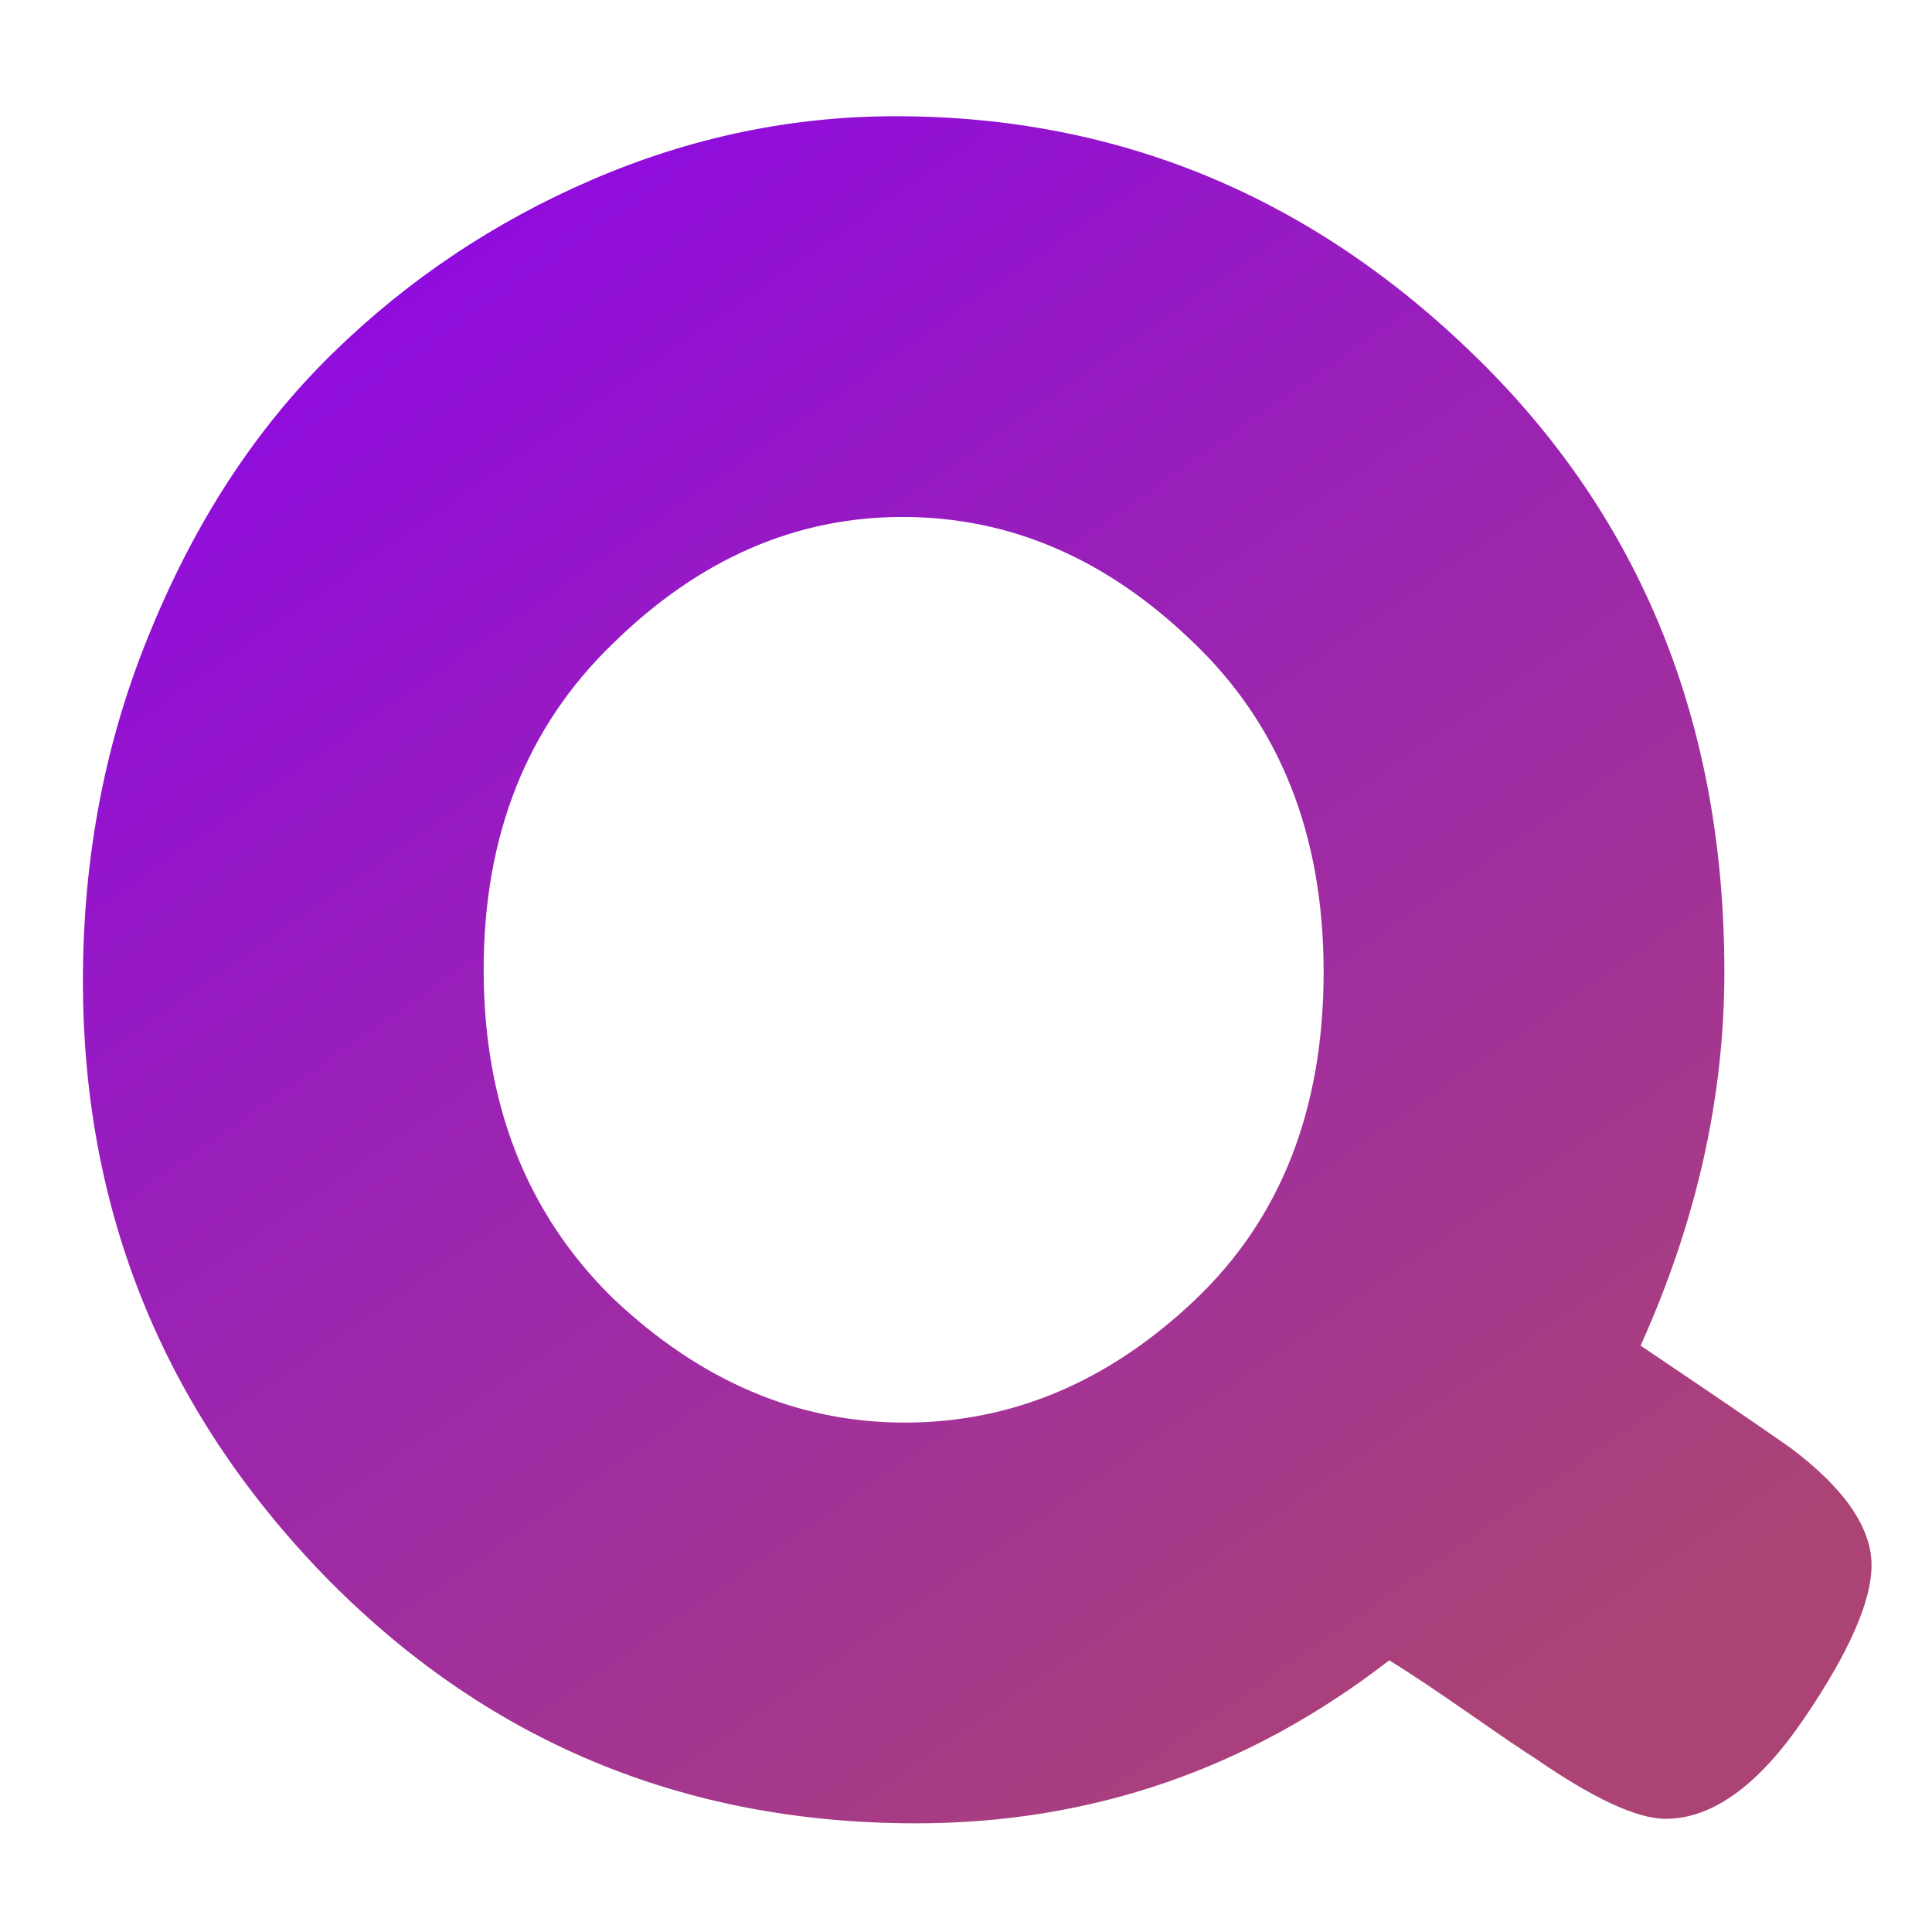 <svg width="128" height="128" viewBox="0 0 128 128" fill="none" xmlns="http://www.w3.org/2000/svg">
<path d="M108.694 89.15C113.294 92.25 116.594 94.5 118.594 95.9C122.194 98.6 123.994 101.2 123.994 103.7C123.994 106.1 122.494 109.5 119.494 113.9C116.494 118.3 113.444 120.5 110.344 120.5C108.444 120.5 105.544 119.15 101.644 116.45C101.144 116.15 99.744 115.2 97.444 113.6C95.144 112 93.344 110.8 92.044 110C82.744 117.2 72.294 120.8 60.694 120.8C45.194 120.8 32.094 115.3 21.394 104.3C10.794 93.3 5.494 80.2 5.494 65C5.494 56.7 6.994 48.95 9.994 41.75C12.994 34.45 16.994 28.35 21.994 23.45C26.994 18.55 32.744 14.7 39.244 11.9C45.744 9.1 52.444 7.7 59.344 7.7C74.144 7.7 86.994 13.05 97.894 23.75C108.794 34.45 114.244 48 114.244 64.4C114.244 72.7 112.394 80.95 108.694 89.15ZM32.044 64.25C32.044 73.15 34.894 80.4 40.594 86C46.394 91.5 52.844 94.25 59.944 94.25C67.044 94.25 73.444 91.55 79.144 86.15C84.844 80.75 87.694 73.5 87.694 64.4C87.694 55.3 84.794 48 78.994 42.5C73.294 37 66.894 34.25 59.794 34.25C52.694 34.25 46.294 37.05 40.594 42.65C34.894 48.15 32.044 55.35 32.044 64.25Z" fill="url(#paint0_linear_1_26)"/>
<defs>
<linearGradient id="paint0_linear_1_26" x1="17.676" y1="22.5" x2="87.478" y2="123.221" gradientUnits="userSpaceOnUse">
<stop stop-color="#8F0BDF"/>
<stop offset="1" stop-color="#AB4475"/>
</linearGradient>
</defs>
</svg>
